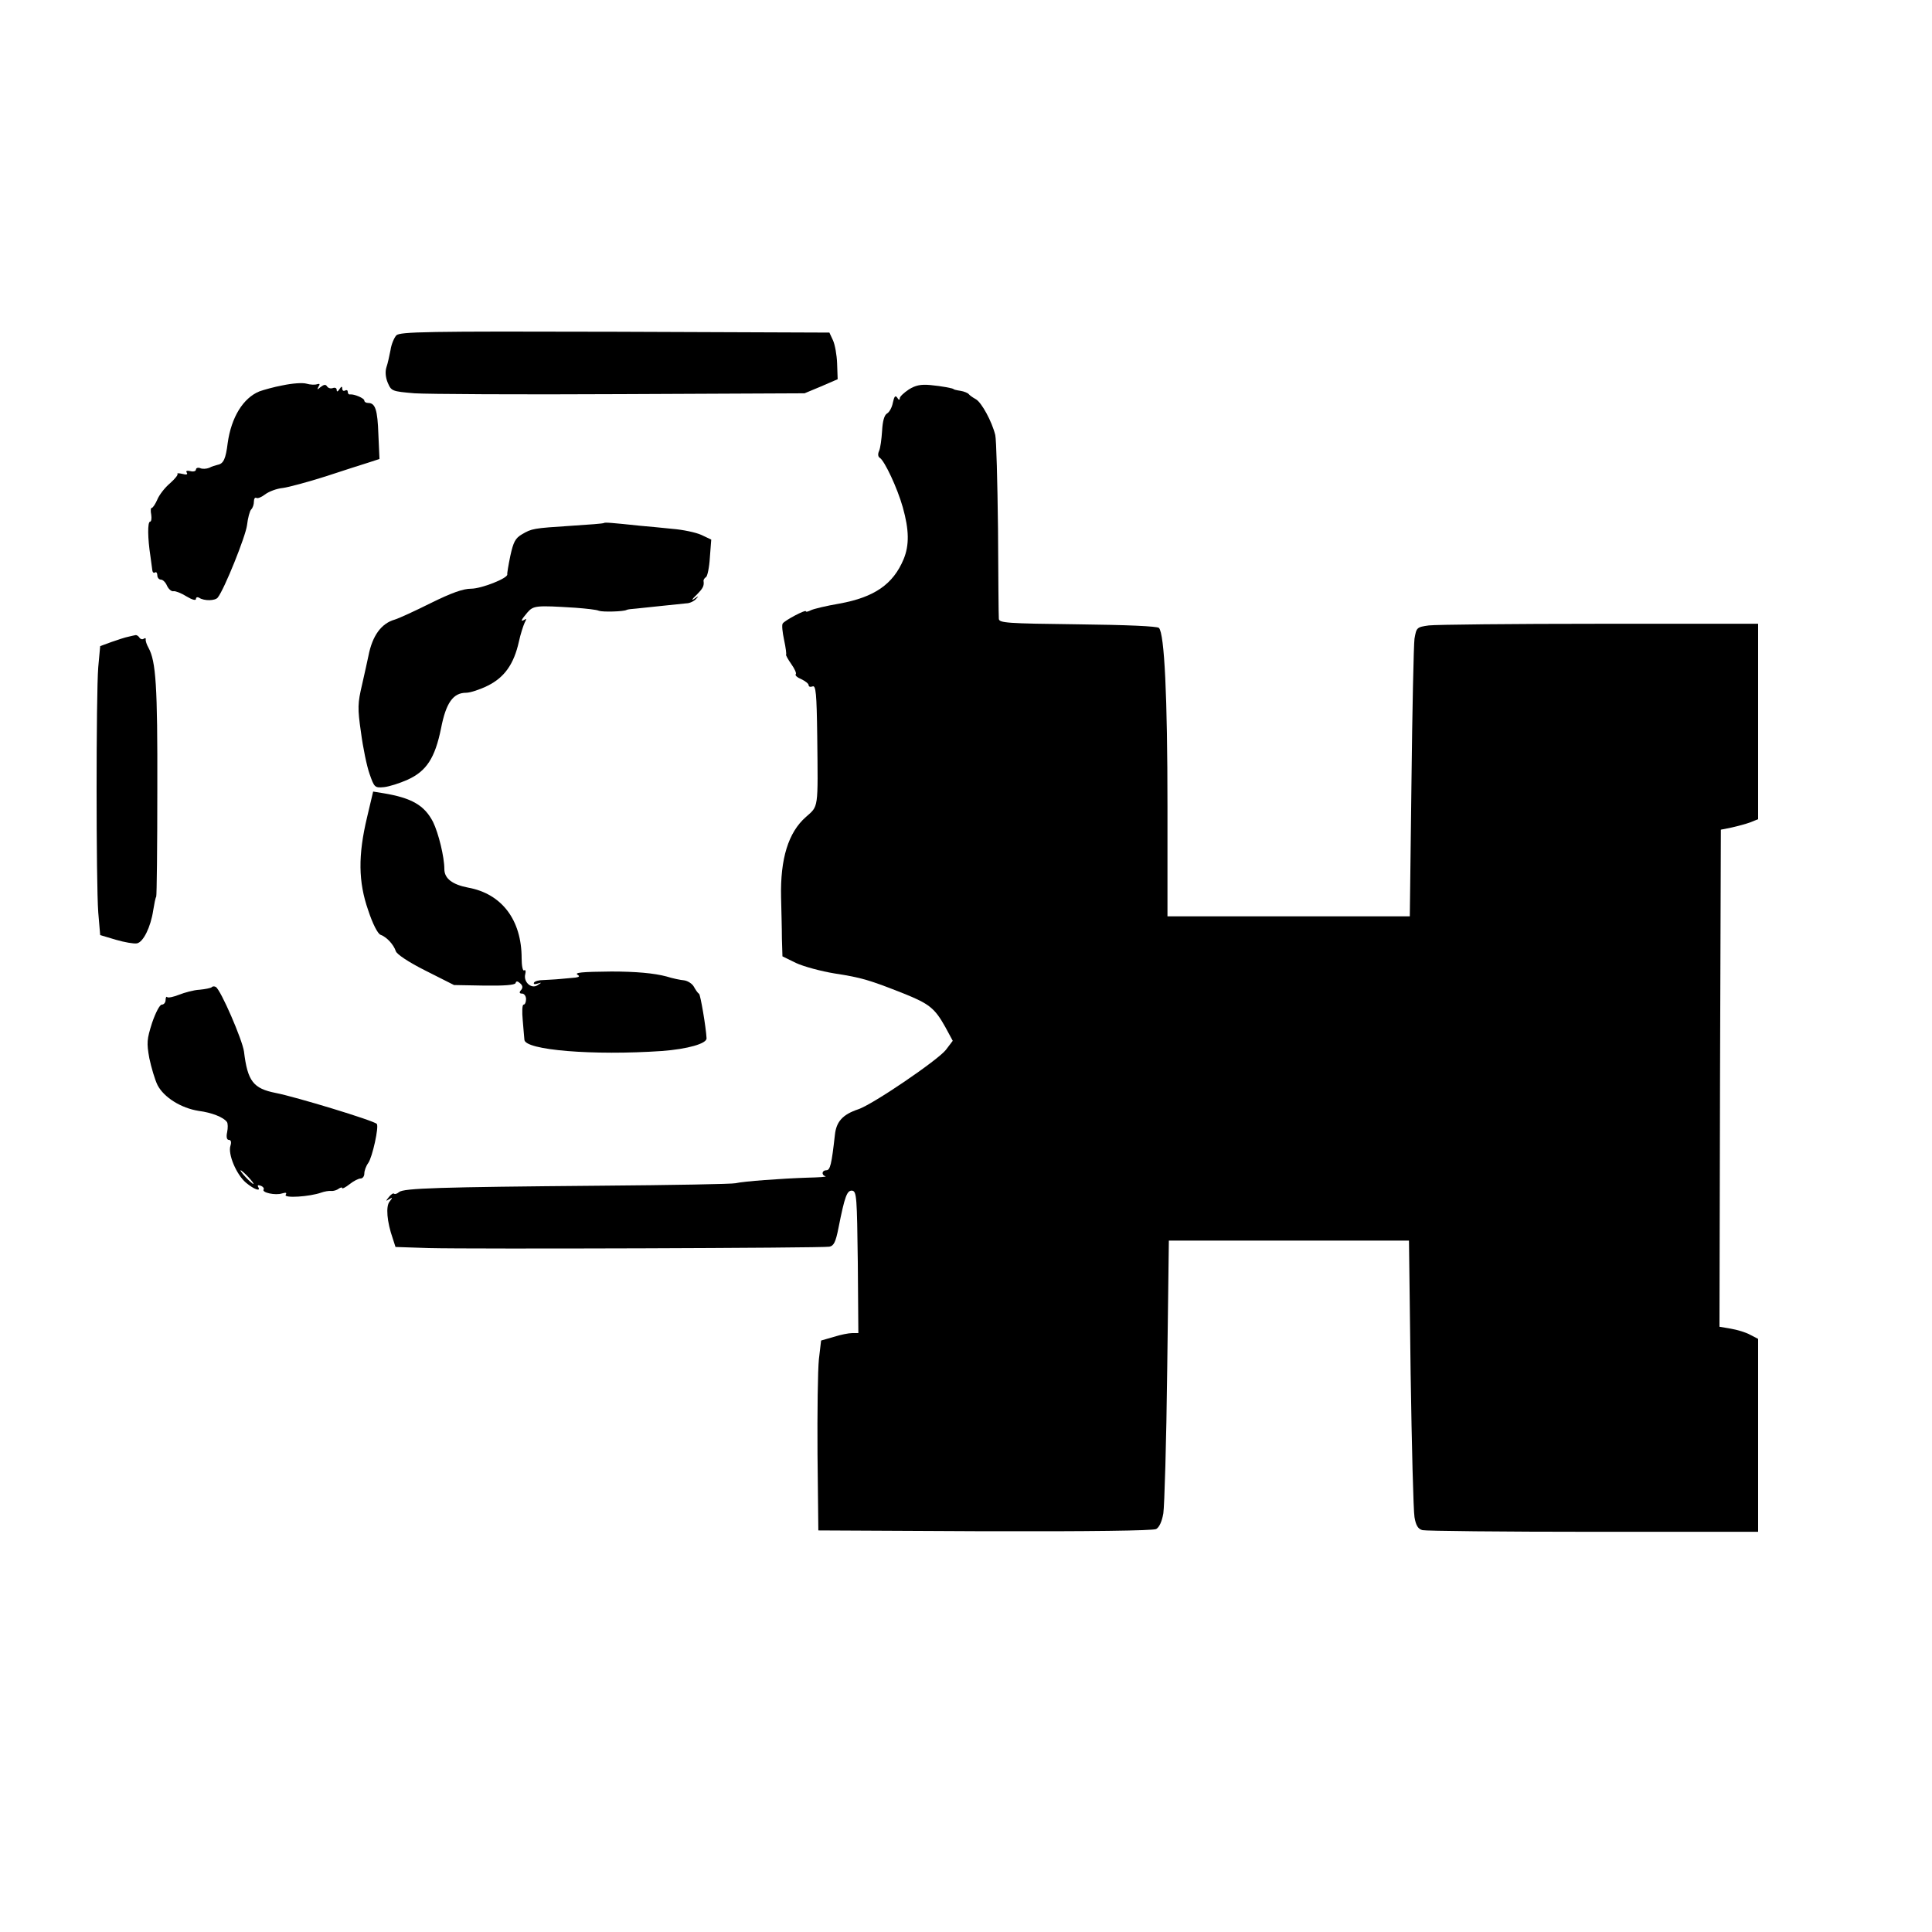 <?xml version="1.0" standalone="no"?>
<!DOCTYPE svg PUBLIC "-//W3C//DTD SVG 20010904//EN"
 "http://www.w3.org/TR/2001/REC-SVG-20010904/DTD/svg10.dtd">
<svg version="1.0" xmlns="http://www.w3.org/2000/svg"
 width="700pt" height="700pt" viewBox="0 0 700 700"
 preserveAspectRatio="xMidYMid meet">
<g transform="translate(0,700) scale(0.1,-0.1)"
fill="#000000" stroke="none">
<path d="M1436 5785 c-8 -9 -18 -32 -21 -53 -4 -20 -10 -49 -15 -63 -5 -16 -3
-37 5 -56 13 -30 15 -31 97 -38 45 -3 382 -5 748 -3 l665 3 60 25 60 26 -2 57
c-1 31 -8 69 -15 84 l-13 28 -777 3 c-688 2 -778 0 -792 -13z"/>
<path d="M1025 5604 c-33 -6 -71 -17 -85 -22 -59 -24 -102 -94 -115 -187 -7
-57 -15 -75 -36 -79 -8 -2 -22 -6 -31 -11 -10 -4 -25 -5 -33 -1 -8 3 -15 0
-15 -5 0 -6 -9 -9 -20 -6 -13 3 -18 1 -13 -6 4 -6 -2 -8 -16 -4 -13 3 -21 3
-18 0 3 -3 -9 -18 -27 -34 -19 -16 -39 -42 -46 -59 -7 -16 -16 -30 -20 -30 -4
0 -5 -11 -2 -25 2 -14 0 -25 -4 -25 -10 0 -9 -61 1 -125 3 -22 6 -45 7 -52 1
-7 5 -10 10 -7 4 3 8 -2 8 -10 0 -9 6 -16 13 -16 7 0 17 -10 22 -22 6 -13 17
-22 24 -20 7 1 28 -7 47 -19 20 -12 34 -16 34 -9 0 6 5 8 12 4 18 -12 58 -11
67 1 24 30 101 222 106 262 3 26 10 52 15 57 6 6 10 18 10 29 0 10 4 16 9 13
5 -3 19 3 32 13 13 10 42 21 64 23 22 3 92 22 155 42 63 21 133 43 155 50 l40
13 -4 89 c-3 89 -11 114 -37 114 -8 0 -14 4 -14 9 0 8 -37 24 -52 22 -5 -1 -8
4 -8 10 0 5 -4 7 -10 4 -5 -3 -10 0 -10 7 0 9 -3 9 -10 -2 -6 -9 -10 -11 -10
-3 0 7 -6 10 -14 7 -8 -3 -17 0 -21 6 -5 8 -11 7 -23 -2 -13 -11 -14 -11 -8 1
6 9 5 12 -5 9 -8 -3 -25 -2 -39 2 -14 4 -52 1 -85 -6z"/>
<path d="M3293 5589 c-18 -12 -33 -26 -33 -32 0 -7 -4 -7 -9 2 -7 10 -11 5
-16 -18 -3 -17 -13 -35 -21 -39 -10 -6 -16 -27 -18 -63 -2 -30 -6 -62 -11 -73
-5 -11 -4 -21 3 -25 17 -11 63 -108 83 -179 23 -82 24 -137 3 -188 -38 -91
-106 -138 -233 -161 -47 -8 -93 -19 -103 -24 -10 -5 -18 -7 -18 -4 0 8 -77
-33 -84 -44 -4 -5 -1 -32 5 -60 6 -28 9 -52 7 -53 -1 -2 7 -17 19 -34 12 -17
20 -34 16 -37 -3 -4 6 -12 21 -18 14 -7 26 -16 26 -22 0 -5 6 -7 14 -4 12 5
15 -24 17 -181 3 -267 5 -251 -41 -292 -64 -56 -93 -152 -90 -290 1 -47 3
-114 3 -150 l2 -65 49 -24 c28 -13 91 -30 140 -38 98 -15 127 -24 251 -73 92
-37 112 -53 150 -121 l27 -50 -25 -33 c-29 -37 -264 -197 -317 -215 -57 -19
-80 -45 -85 -93 -12 -107 -17 -128 -31 -128 -16 0 -19 -17 -3 -22 6 -2 -25 -4
-68 -5 -90 -3 -229 -13 -258 -20 -11 -3 -231 -7 -490 -9 -586 -5 -712 -9 -729
-23 -7 -6 -15 -9 -18 -6 -3 3 -11 -2 -19 -12 -12 -15 -12 -16 1 -8 13 8 13 6
2 -8 -15 -17 -10 -74 11 -134 l10 -31 121 -4 c158 -4 1425 0 1451 5 16 3 23
17 33 68 23 116 31 137 50 135 16 -3 17 -25 20 -259 l2 -257 -22 0 c-13 0 -43
-6 -68 -14 l-45 -13 -8 -68 c-4 -38 -6 -193 -5 -344 l3 -276 603 -3 c375 -1
610 2 621 8 11 6 21 27 26 57 4 26 11 259 14 518 l6 470 435 0 435 0 6 -480
c4 -264 10 -499 14 -522 5 -30 13 -43 29 -47 11 -3 290 -6 619 -6 l597 0 0
350 0 349 -29 15 c-16 9 -47 18 -70 22 l-41 7 2 900 3 901 40 8 c22 5 52 13
68 19 l27 11 0 354 0 354 -574 0 c-315 0 -594 -3 -619 -6 -44 -6 -45 -8 -52
-48 -3 -22 -8 -258 -11 -523 l-6 -483 -439 0 -439 0 0 398 c0 398 -11 627 -31
647 -6 6 -114 11 -294 13 -258 3 -285 5 -286 20 -1 9 -2 157 -3 327 -2 171 -6
323 -10 339 -12 49 -50 119 -71 130 -11 6 -22 14 -25 18 -3 4 -17 10 -30 12
-14 2 -25 5 -25 6 0 3 -42 11 -85 15 -34 3 -53 -1 -77 -16z"/>
<path d="M2188 5105 c-2 -2 -55 -6 -118 -10 -139 -9 -143 -10 -179 -31 -24
-14 -31 -28 -42 -78 -7 -34 -12 -64 -11 -67 3 -14 -94 -52 -131 -52 -29 0 -71
-15 -146 -52 -58 -29 -117 -56 -131 -60 -49 -14 -81 -59 -95 -131 -3 -16 -14
-63 -23 -104 -16 -68 -17 -85 -4 -174 7 -54 21 -122 31 -150 17 -49 19 -51 52
-48 19 2 57 14 86 27 68 31 99 78 121 186 18 93 44 129 91 129 15 0 51 12 79
26 60 30 94 78 112 159 6 28 16 58 21 69 7 13 7 16 0 11 -17 -10 -13 -1 10 26
22 25 31 26 174 17 39 -3 77 -7 85 -11 14 -5 89 -3 100 3 3 2 19 4 35 5 17 2
59 6 95 10 36 4 75 8 87 9 12 0 28 8 35 16 11 12 10 12 -7 0 -11 -7 -8 -1 8
14 24 24 29 33 26 52 0 4 4 10 9 13 5 3 12 35 14 71 l5 65 -36 17 c-20 9 -67
19 -106 22 -38 4 -90 9 -115 11 -104 11 -129 13 -132 10z"/>
<path d="M465 4693 c-11 -2 -38 -11 -61 -19 l-41 -15 -7 -76 c-8 -98 -8 -783
0 -889 l7 -82 57 -17 c31 -9 65 -15 76 -13 23 4 50 59 59 119 4 24 8 46 11 50
2 4 4 179 4 390 1 374 -5 463 -32 512 -7 12 -11 26 -10 30 1 5 -2 6 -7 3 -5
-4 -12 -2 -16 4 -3 5 -9 9 -13 9 -4 -1 -16 -3 -27 -6z"/>
<path d="M1330 4039 c-33 -138 -32 -234 4 -337 16 -49 35 -86 45 -89 22 -8 47
-35 55 -59 3 -11 46 -40 108 -71 l103 -52 110 -2 c72 -1 110 2 113 9 2 8 7 8
17 -1 9 -8 10 -16 3 -24 -8 -9 -6 -13 4 -13 7 0 14 -9 14 -20 0 -11 -4 -20 -9
-20 -5 0 -6 -26 -3 -57 3 -32 5 -63 6 -70 1 -38 250 -58 498 -41 94 7 163 27
162 46 -2 40 -22 157 -27 161 -5 3 -13 15 -19 26 -6 11 -22 21 -35 23 -13 1
-42 7 -64 14 -45 12 -111 18 -200 18 -109 -1 -135 -4 -122 -12 8 -5 6 -8 -8
-10 -11 -1 -36 -3 -55 -5 -19 -2 -47 -3 -62 -4 -15 0 -30 -4 -33 -9 -3 -6 2
-7 12 -4 17 5 17 5 0 -6 -22 -14 -51 12 -44 40 3 11 1 18 -4 14 -5 -3 -9 17
-9 44 0 139 -72 234 -194 256 -57 11 -86 33 -86 67 0 44 -21 130 -41 171 -31
60 -77 87 -180 104 l-37 6 -22 -93z"/>
<path d="M767 3423 c-4 -3 -23 -7 -44 -9 -21 -1 -54 -10 -74 -18 -20 -8 -39
-12 -43 -9 -3 4 -6 -1 -6 -10 0 -9 -6 -17 -14 -17 -7 0 -22 -28 -35 -66 -19
-60 -20 -72 -10 -128 7 -33 20 -78 30 -98 23 -44 85 -83 149 -93 47 -6 90 -23
102 -40 4 -5 4 -22 1 -37 -4 -18 -1 -28 6 -28 8 0 10 -8 6 -21 -10 -30 21
-104 56 -134 30 -25 56 -34 44 -15 -3 6 1 7 9 4 9 -3 14 -10 11 -14 -7 -11 43
-22 67 -14 14 4 18 3 13 -5 -7 -13 87 -7 129 8 11 4 28 7 36 6 8 -1 21 3 27 8
7 5 13 6 13 2 0 -3 12 3 26 14 15 12 33 21 40 21 8 0 14 8 14 18 0 10 6 27 14
38 15 20 40 134 31 142 -11 12 -294 98 -366 112 -81 16 -102 42 -115 150 -6
43 -84 223 -102 234 -5 3 -12 3 -15 -1z m133 -688 c13 -14 21 -25 18 -25 -2 0
-15 11 -28 25 -13 14 -21 25 -18 25 2 0 15 -11 28 -25z"/>
</g>
</svg>
